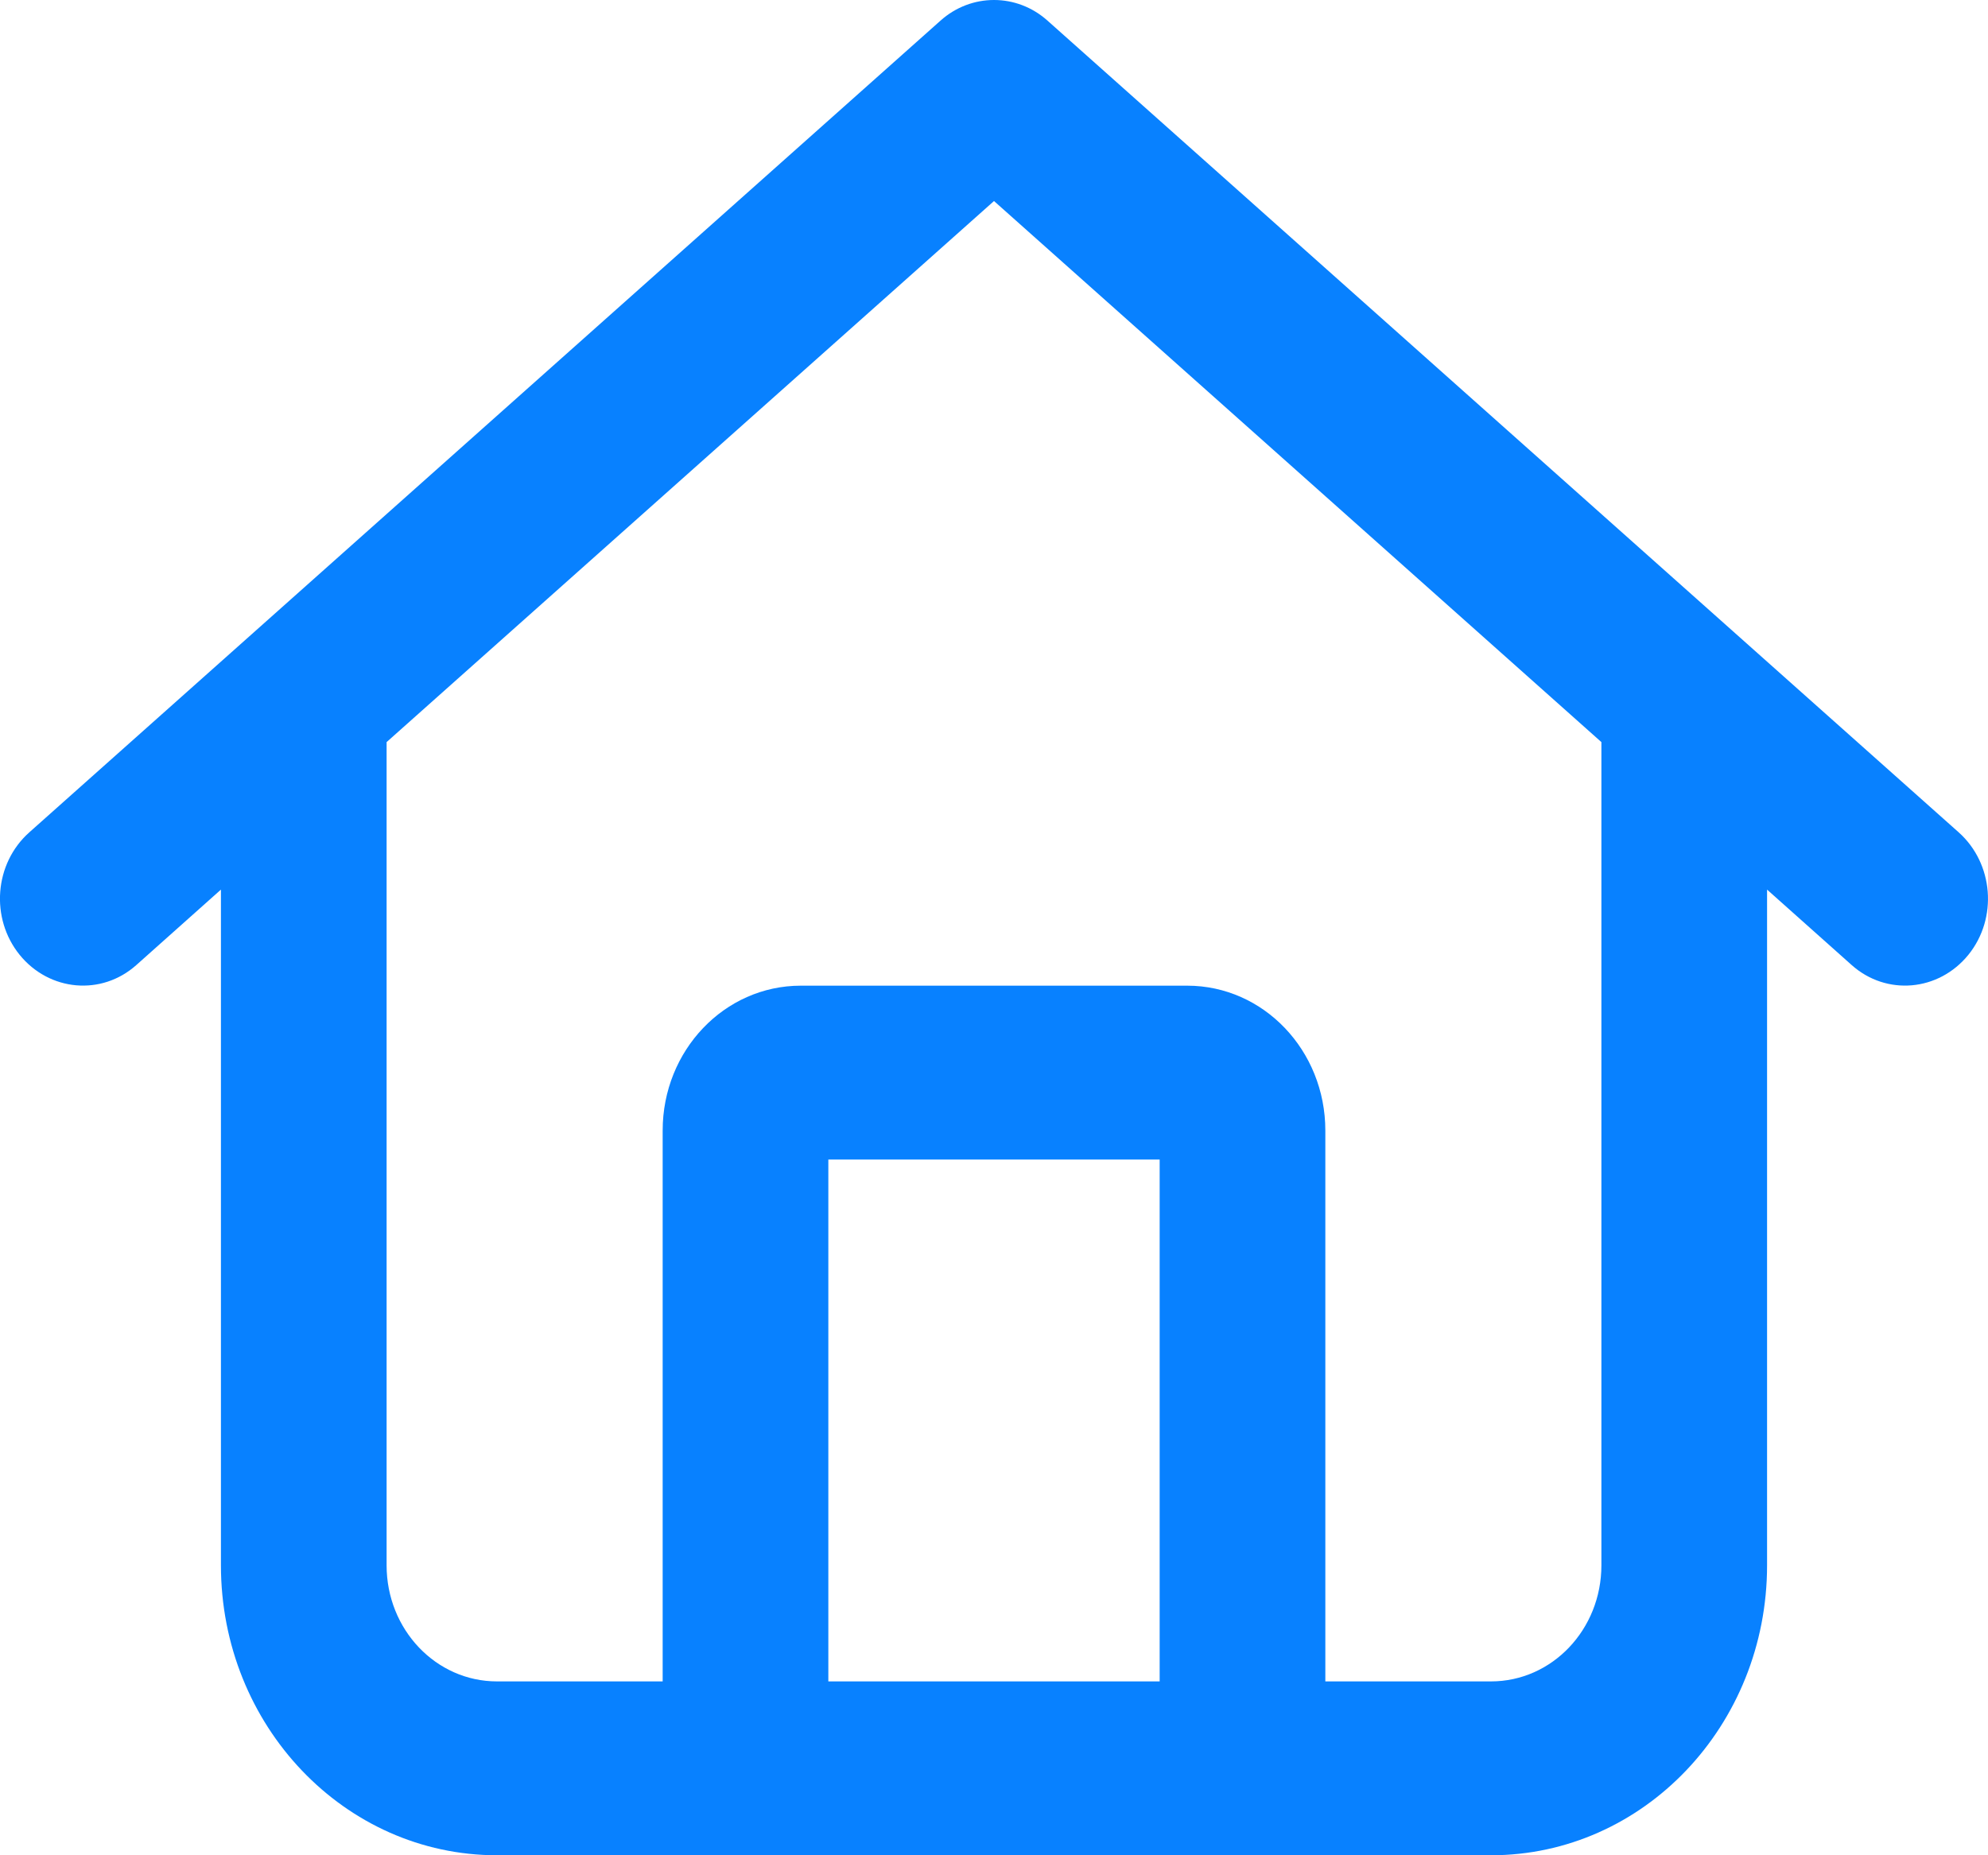 <svg width="15" height="14" viewBox="0 0 15 14" fill="none" xmlns="http://www.w3.org/2000/svg">
<path d="M14.779 6.281C15.042 6.516 15.075 6.929 14.852 7.205C14.628 7.481 14.234 7.517 13.971 7.282L13.333 6.713V11.812C13.333 13.021 12.401 14 11.25 14H3.75C2.599 14 1.667 13.021 1.667 11.812V6.713L1.029 7.282C0.766 7.517 0.372 7.481 0.148 7.205C-0.075 6.929 -0.043 6.516 0.221 6.281L7.096 0.156C7.328 -0.052 7.672 -0.052 7.904 0.156L14.779 6.281ZM3.75 12.688H5V8.531C5 7.927 5.466 7.438 6.042 7.438H8.958C9.534 7.438 10 7.927 10 8.531V12.688H11.25C11.711 12.688 12.083 12.296 12.083 11.812V5.6L7.5 1.517L2.917 5.6V11.812C2.917 12.296 3.289 12.688 3.75 12.688ZM6.25 12.688H8.75V8.75H6.25V12.688Z" fill="#0881FF"/>
</svg>
